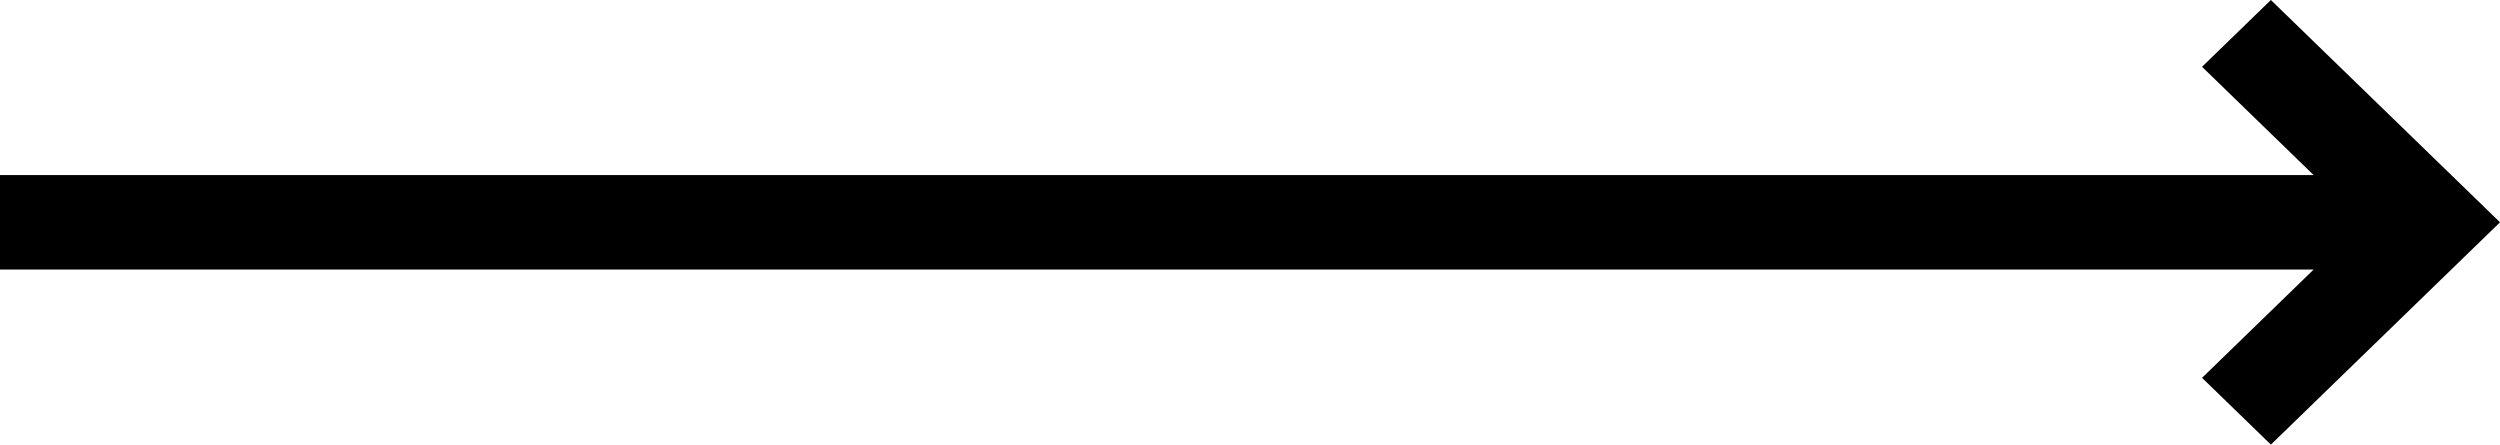 <svg xmlns="http://www.w3.org/2000/svg" width="794.02" height="141.213" viewBox="0 0 794.02 141.213">
  <path id="arrow" d="M418.049,167.5l-21.863,21.213,35.448,34.393H-303.2v30H431.635L396.187,287.5l21.863,21.213,72.773-70.607Z" transform="translate(303.198 -167.5)"/>
</svg>
